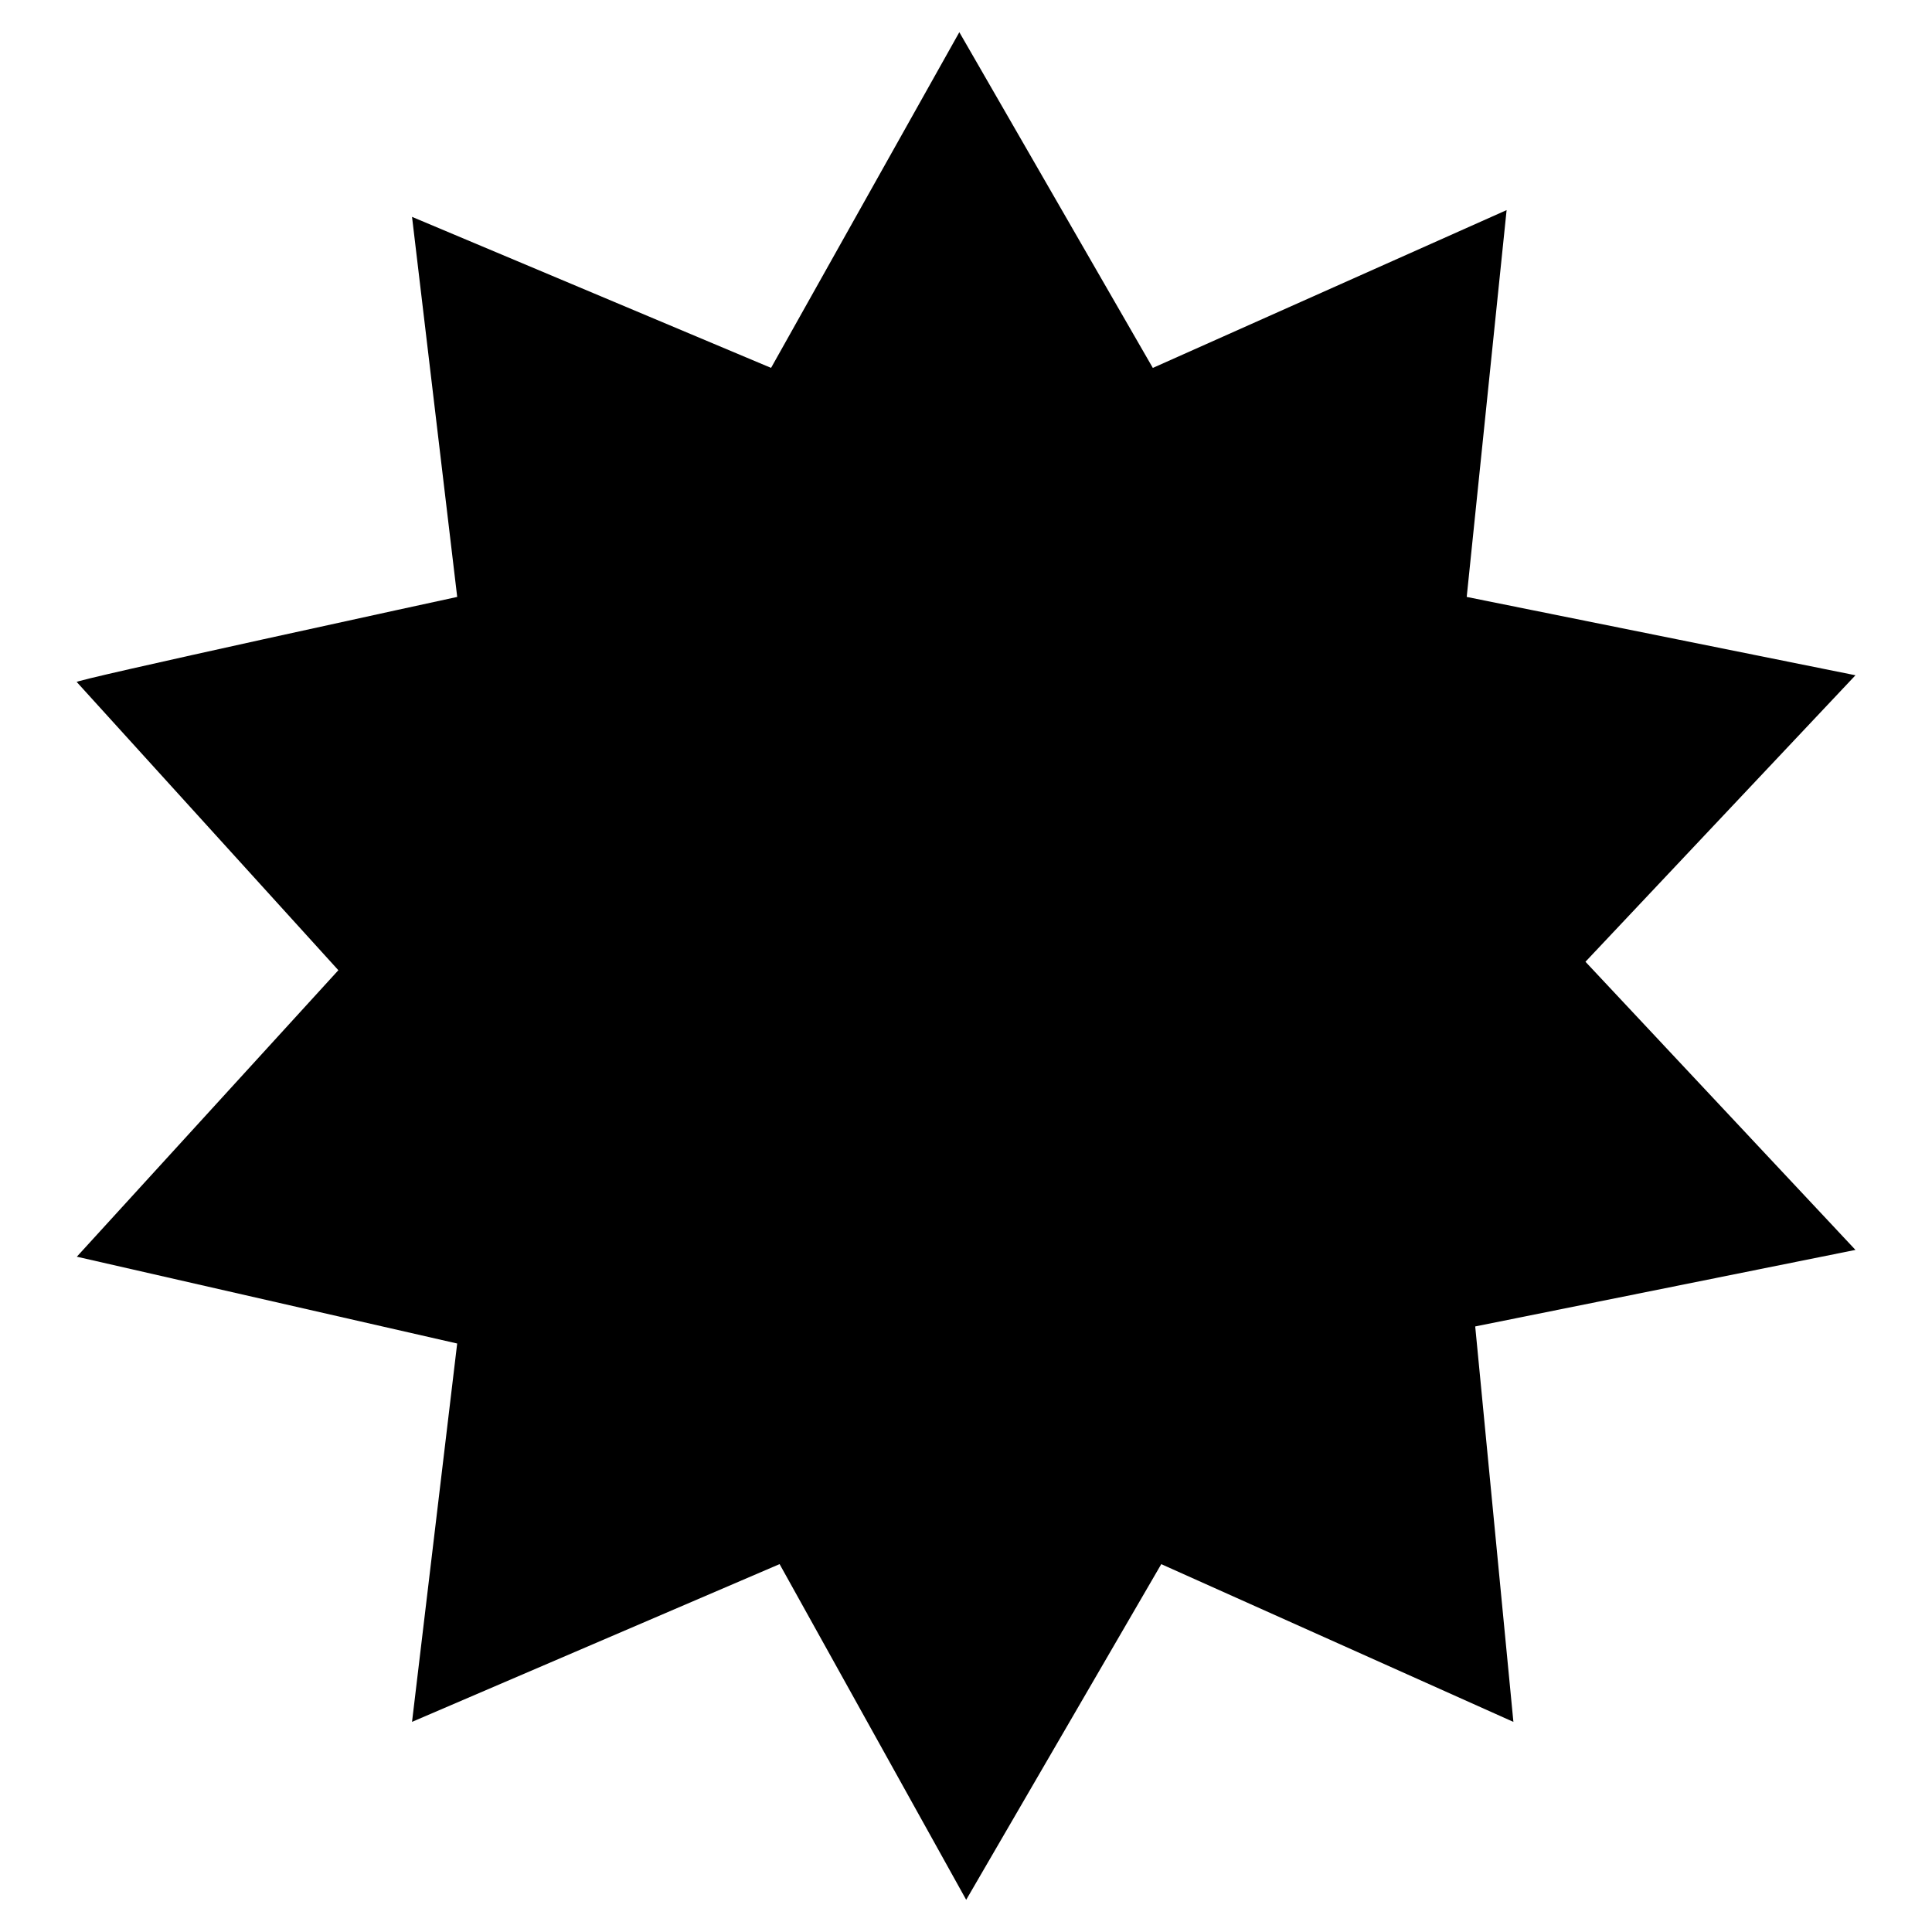 <svg version="1.1" id="Layer_1" xmlns="http://www.w3.org/2000/svg" xmlns:xlink="http://www.w3.org/1999/xlink" x="0px" y="0px"
	 width="400px" height="400px" viewBox="0 0 60 60" style="enable-background:new 0 0 60 60;" xml:space="preserve">
<path d="M12.796,6.735l11.15,4.69L29.793,1l6.009,10.426l10.987-4.901L45.55,18.538l12.073,2.433l-8.385,8.897
					l8.385,8.949l-11.809,2.377L47,53.475l-10.936-4.899L30.006,59l-5.795-10.425l-11.415,4.899l1.402-11.75L2.386,39.028
					l8.122-8.897l-8.122-8.948c-0.39,0,11.813-2.645,11.813-2.645L12.796,6.735z"/>
<path d="M29.787,14.949c8.376,0,15.166,6.79,15.166,15.166s-6.79,15.166-15.166,15.166s-15.166-6.79-15.166-15.166
		S21.411,14.949,29.787,14.949z"/>
</svg>